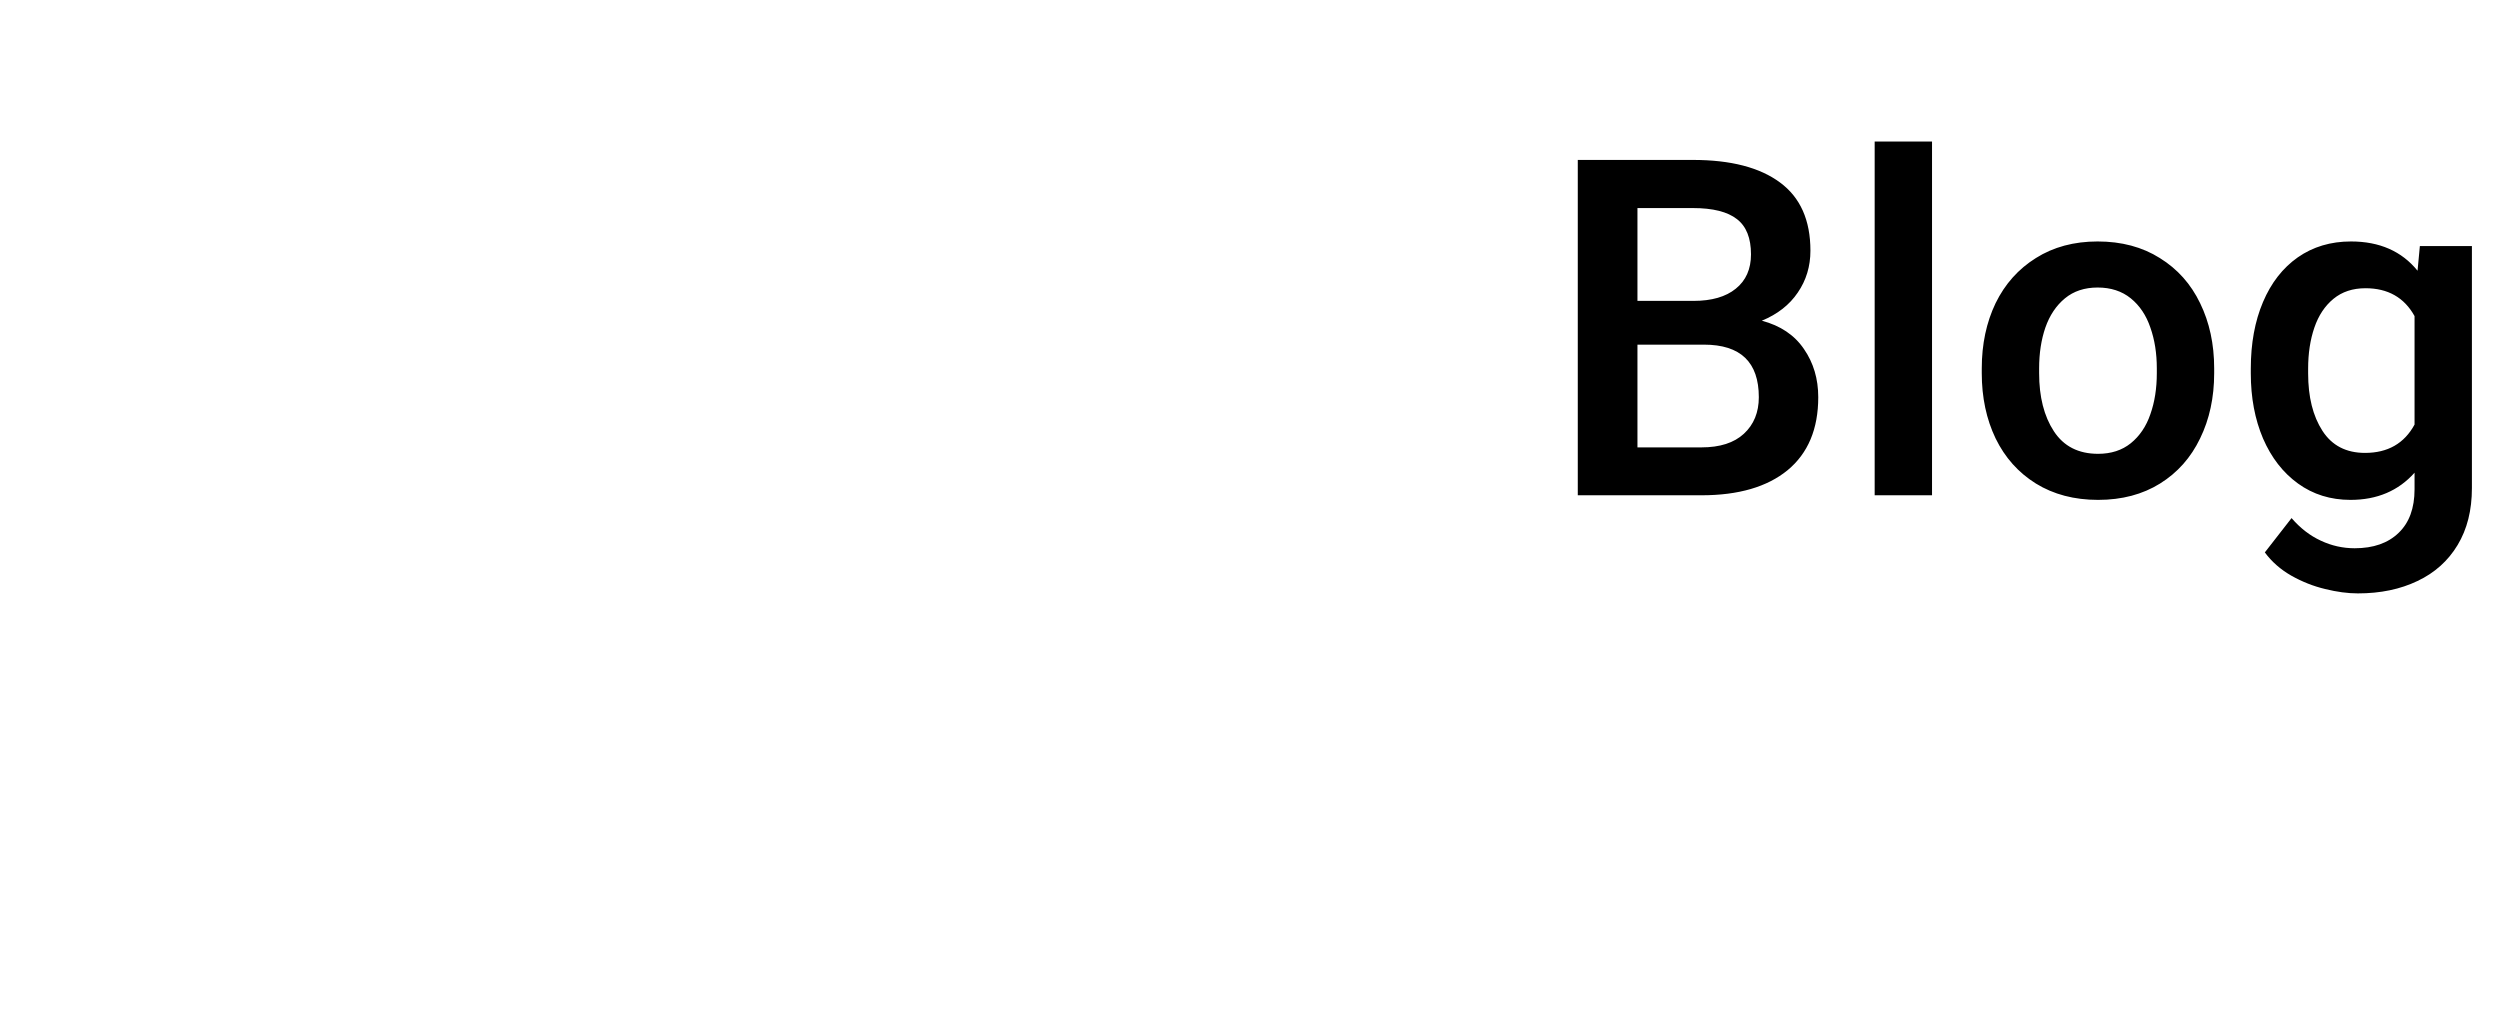 <svg width="106" height="43" viewBox="0 0 106 43" fill="none" xmlns="http://www.w3.org/2000/svg">
<path d="M74.701 13.598C75.489 13.806 76.085 14.206 76.488 14.799C76.892 15.385 77.094 16.065 77.094 16.84C77.094 18.188 76.661 19.219 75.795 19.936C74.929 20.645 73.712 21 72.143 21H67.856H66.898V6.781H71.781C73.383 6.781 74.613 7.1 75.473 7.738C76.332 8.37 76.762 9.333 76.762 10.629C76.762 11.293 76.583 11.885 76.225 12.406C75.873 12.927 75.365 13.324 74.701 13.598ZM69.428 8.822V12.758H71.801C72.576 12.758 73.174 12.585 73.598 12.24C74.027 11.895 74.242 11.41 74.242 10.785C74.242 10.095 74.044 9.597 73.647 9.291C73.249 8.979 72.628 8.822 71.781 8.822H69.428ZM72.143 18.969C72.924 18.969 73.523 18.777 73.939 18.393C74.363 18.002 74.574 17.484 74.574 16.84C74.574 15.355 73.799 14.613 72.25 14.613H69.428V18.969H72.143ZM79.486 21V6H81.918V21H79.486ZM84.027 15.619C84.027 14.591 84.223 13.669 84.613 12.855C85.01 12.042 85.58 11.404 86.322 10.941C87.064 10.473 87.937 10.238 88.939 10.238C89.955 10.238 90.834 10.473 91.576 10.941C92.325 11.404 92.894 12.042 93.285 12.855C93.682 13.669 93.881 14.591 93.881 15.619V15.824C93.881 16.853 93.682 17.774 93.285 18.588C92.894 19.402 92.328 20.04 91.586 20.502C90.844 20.964 89.968 21.195 88.959 21.195C87.95 21.195 87.071 20.964 86.322 20.502C85.58 20.04 85.01 19.402 84.613 18.588C84.223 17.774 84.027 16.853 84.027 15.824V15.619ZM86.459 15.824C86.459 16.827 86.667 17.647 87.084 18.285C87.501 18.923 88.126 19.242 88.959 19.242C89.512 19.242 89.975 19.092 90.346 18.793C90.723 18.487 91 18.077 91.176 17.562C91.358 17.048 91.449 16.469 91.449 15.824V15.619C91.449 14.981 91.358 14.405 91.176 13.891C91 13.37 90.723 12.956 90.346 12.65C89.968 12.344 89.499 12.191 88.939 12.191C88.386 12.191 87.924 12.344 87.553 12.65C87.182 12.956 86.905 13.37 86.723 13.891C86.547 14.405 86.459 14.981 86.459 15.619V15.824ZM104.809 10.434V20.697C104.809 21.635 104.607 22.439 104.203 23.109C103.799 23.78 103.233 24.288 102.504 24.633C101.775 24.984 100.932 25.16 99.975 25.16C99.545 25.16 99.083 25.098 98.588 24.975C98.093 24.857 97.615 24.669 97.152 24.408C96.697 24.148 96.322 23.819 96.029 23.422L97.162 21.967C97.533 22.396 97.947 22.715 98.402 22.924C98.858 23.139 99.337 23.246 99.838 23.246C100.632 23.246 101.254 23.028 101.703 22.592C102.152 22.162 102.377 21.547 102.377 20.746V20.043C101.693 20.811 100.788 21.195 99.662 21.195C98.816 21.195 98.074 20.964 97.436 20.502C96.797 20.04 96.303 19.402 95.951 18.588C95.606 17.774 95.434 16.856 95.434 15.834V15.629C95.434 14.561 95.606 13.62 95.951 12.807C96.296 11.993 96.788 11.361 97.426 10.912C98.07 10.463 98.822 10.238 99.682 10.238C100.893 10.238 101.833 10.652 102.504 11.479L102.602 10.434H104.809ZM100.277 19.203C101.241 19.203 101.941 18.803 102.377 18.002V13.402C101.941 12.615 101.247 12.221 100.297 12.221C99.757 12.221 99.304 12.37 98.939 12.67C98.575 12.969 98.305 13.376 98.129 13.891C97.953 14.405 97.865 14.984 97.865 15.629V15.834C97.865 16.83 98.067 17.641 98.471 18.266C98.874 18.891 99.477 19.203 100.277 19.203Z" fill="black"/>
</svg>
